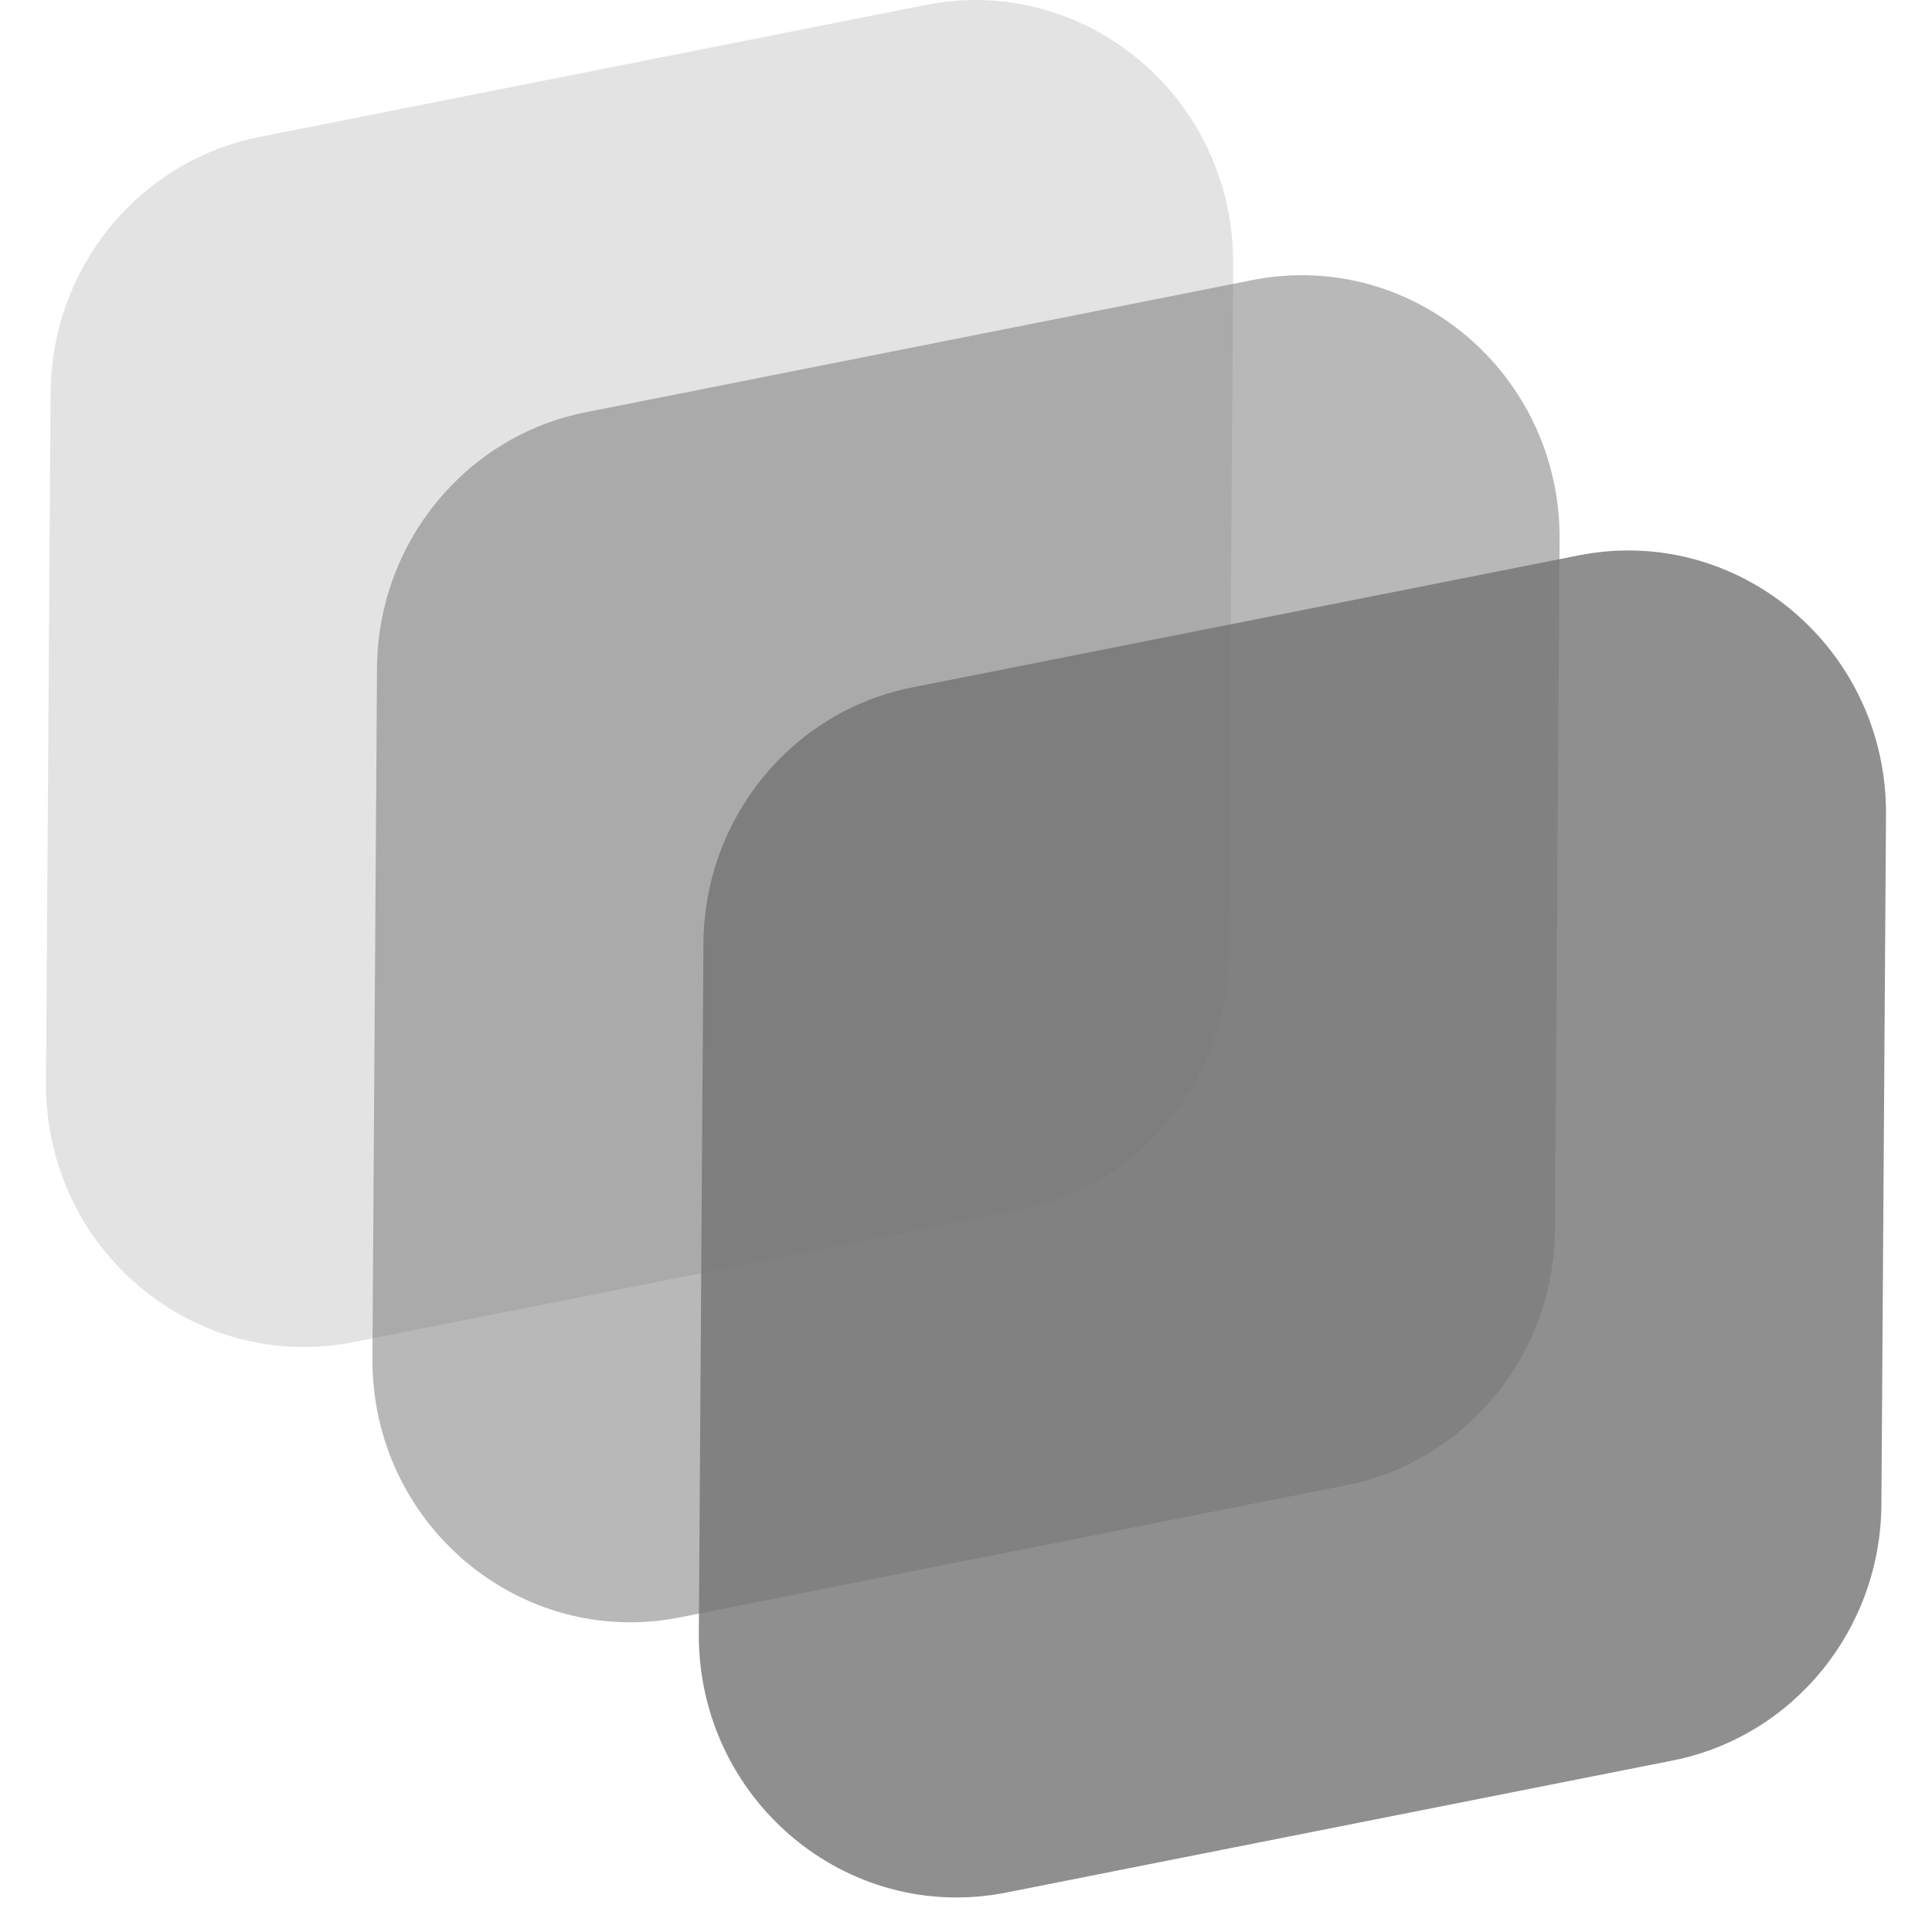 <svg width="24" height="24" viewBox="0 0 20 21" fill="none" xmlns="http://www.w3.org/2000/svg">
<g clip-path="url(#clip0_79_398)">
<path d="M6.6176e-05 11.769L0.05 4.269C0.059 2.912 1.008 1.749 2.319 1.489L9.561 0.054C11.301 -0.291 12.916 1.07 12.904 2.873L12.854 10.372C12.845 11.73 11.896 12.893 10.585 13.153L3.343 14.588C1.603 14.933 -0.012 13.571 6.6176e-05 11.769Z" fill="#737373" fill-opacity="0.2"/>
<path d="M3.548 14.761L3.598 7.261C3.607 5.904 4.556 4.741 5.867 4.481L13.109 3.045C14.849 2.7 16.464 4.062 16.452 5.864L16.402 13.364C16.393 14.721 15.444 15.884 14.133 16.144L6.891 17.58C5.151 17.925 3.536 16.563 3.548 14.761Z" fill="#737373" fill-opacity="0.5"/>
<path d="M7.096 17.752L7.146 10.253C7.155 8.895 8.104 7.732 9.415 7.472L16.657 6.037C18.397 5.692 20.012 7.054 20 8.856L19.95 16.355C19.941 17.713 18.992 18.876 17.681 19.136L10.439 20.571C8.699 20.916 7.084 19.555 7.096 17.752Z" fill="#737373" fill-opacity="0.8"/>
</g>
<defs>
<clipPath id="clip0_79_398">
<rect width="20" height="20.625" fill="white"/>
</clipPath>
</defs>
</svg>